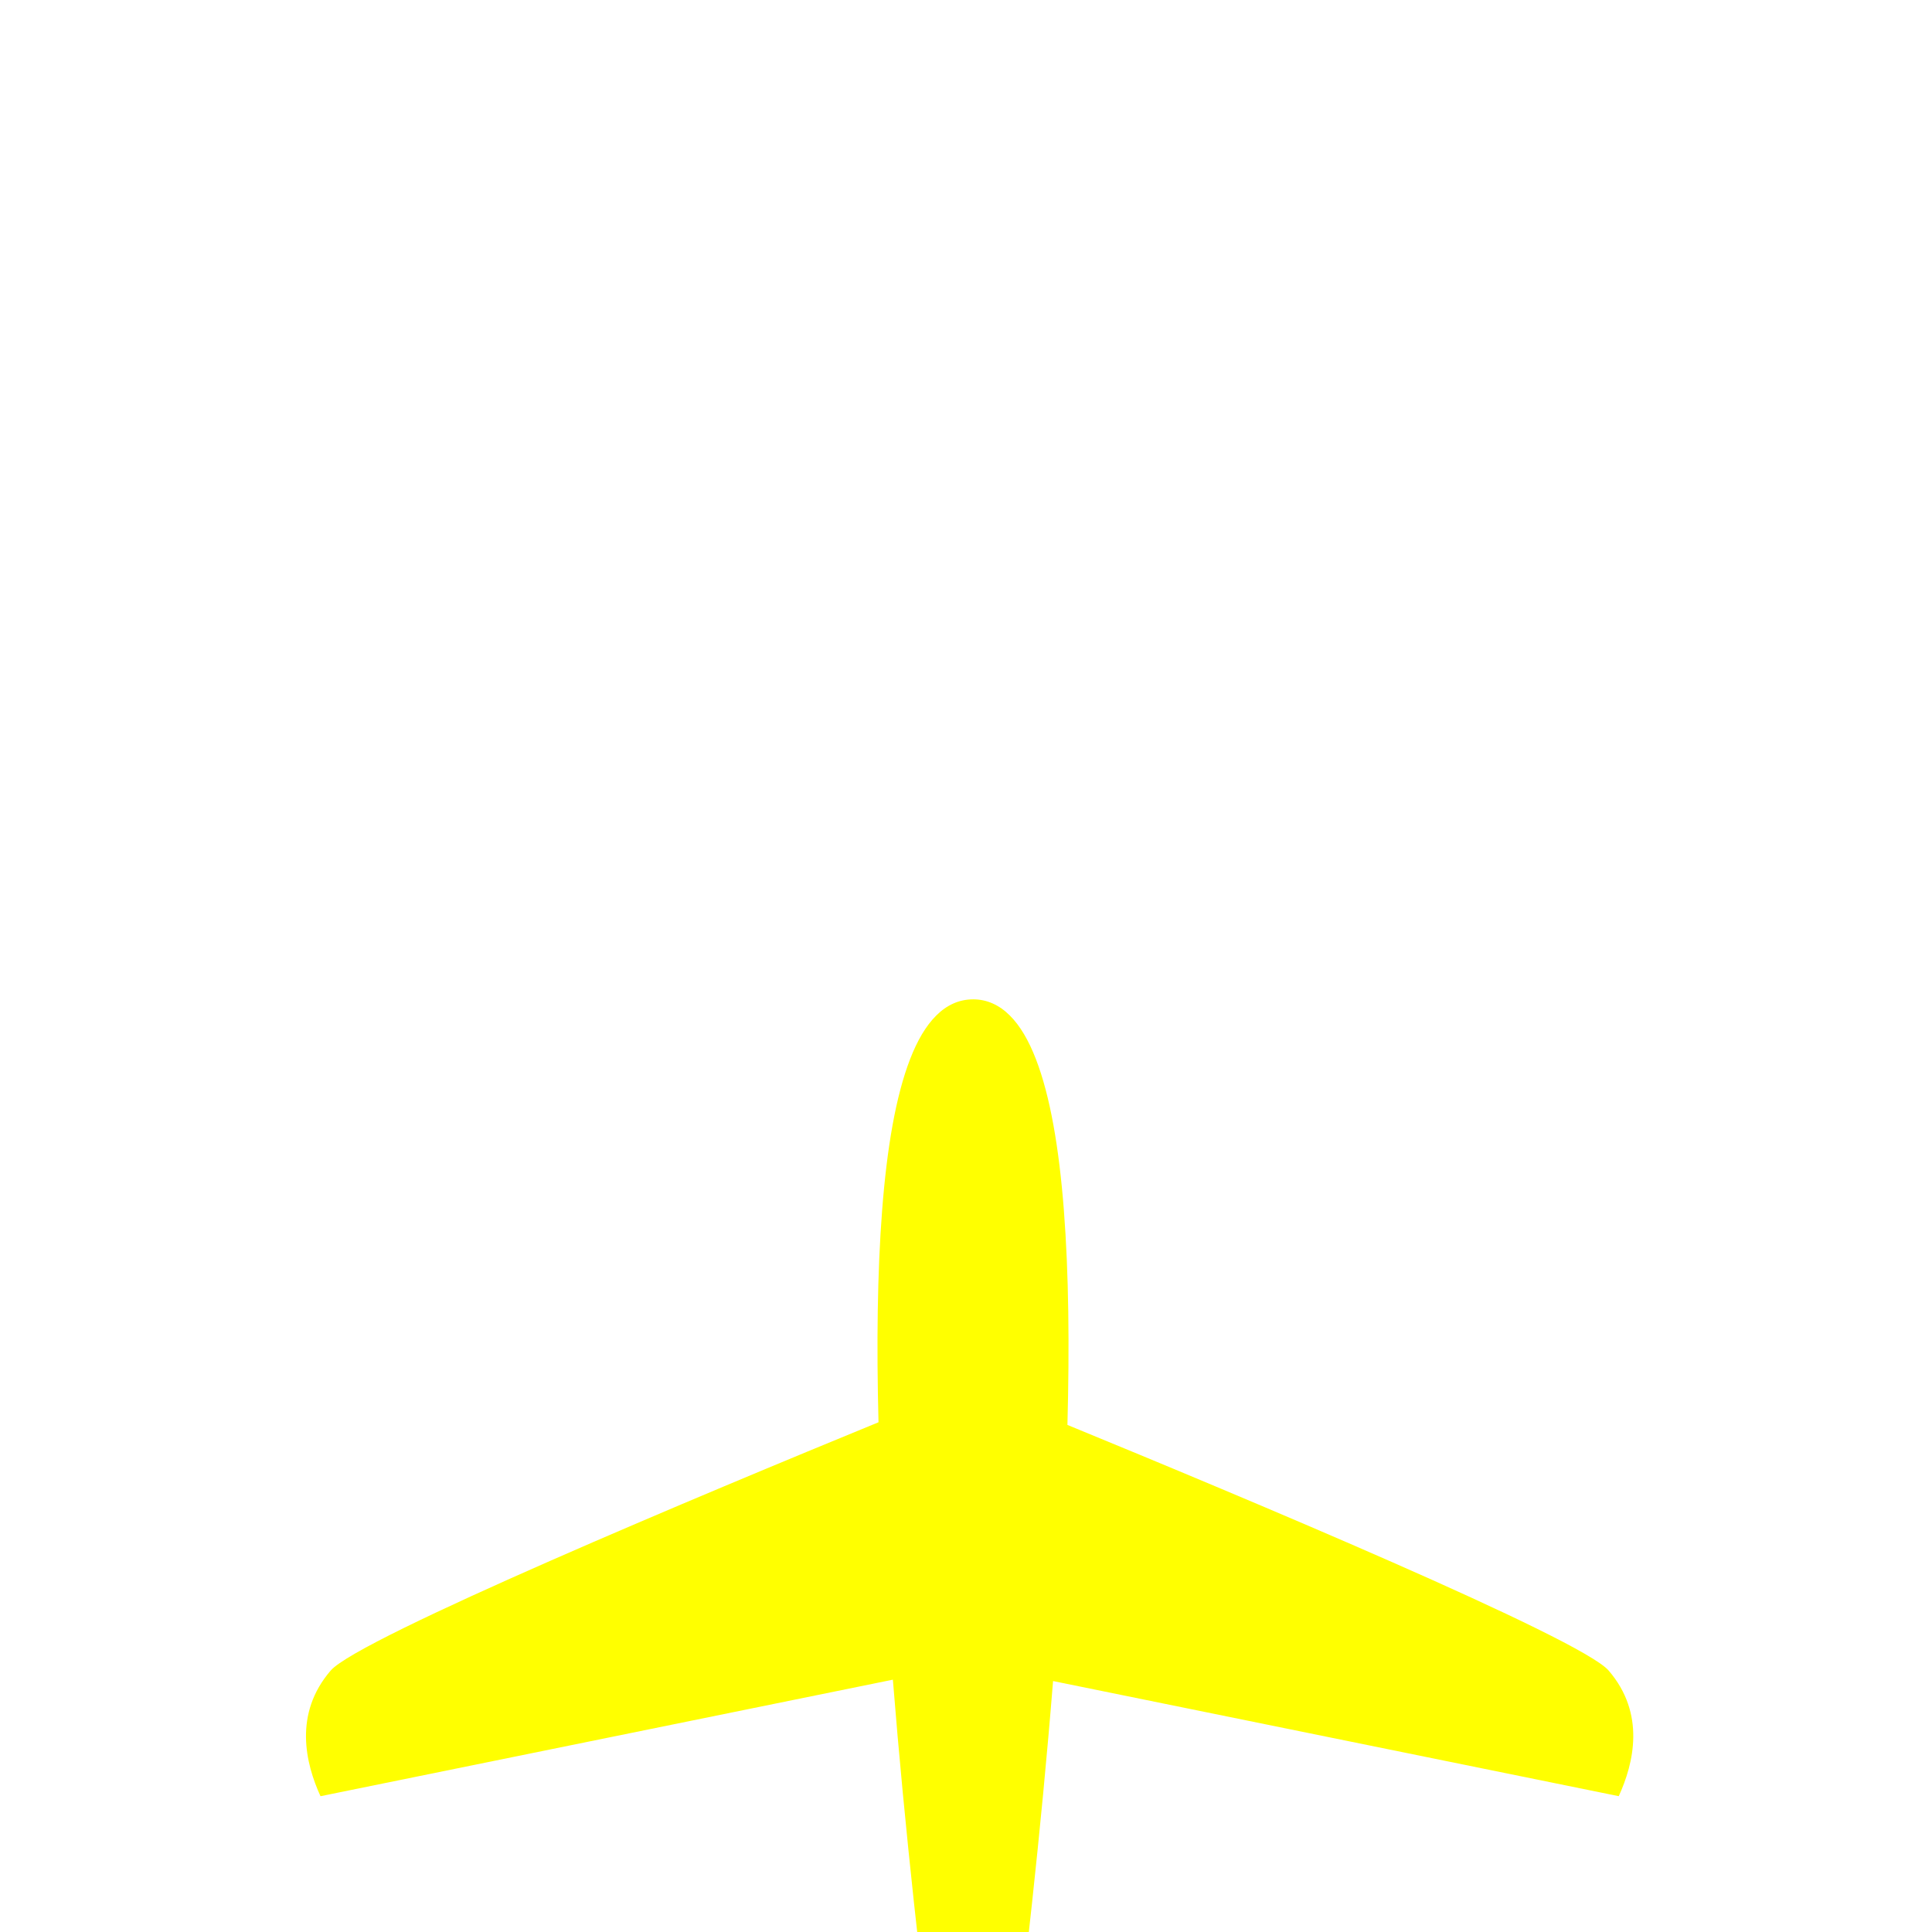 <?xml version="1.0" encoding="iso-8859-1"?>
<!DOCTYPE svg PUBLIC "-//W3C//DTD SVG 1.1//EN" "http://www.w3.org/Graphics/SVG/1.1/DTD/svg11.dtd">
<svg version="1.1" id="Capa_1" xmlns="http://www.w3.org/2000/svg" xmlns:xlink="http://www.w3.org/1999/xlink" 
	width="64px" height="64px" viewBox="32 64 64 80" transform="translate(64, 128)" 
	style="enable-background:new 0 0 64 64; fill: yellow; border: 1px solid #cccccc;" xml:space="preserve">
<rect x="32" y="64" width="64" height="80" fill="#333333" stroke="none"/>
<path d="m0.291,-22.619c-0.575,0 -1.087,0.235 -1.519,0.666c-0.432,0.427 -0.789,1.04 -1.086,
1.808c-0.594,1.531 -0.96,3.682 -1.159,6.262c-0.199,2.572 -0.233,5.568 -0.15,8.776c-7.108,
2.916 -21.526,8.935 -22.684,10.281c-1.542,1.788 -1.044,3.842 -0.422,5.203l23.701,-4.825c0.501,
6.289 1.213,12.513 1.834,17.392c-2.318,0.679 -6.644,2.018 -7.537,2.848c-1.231,1.142 -1.231,4.84 -1.231,4.84l9.701,
-0.79c0.228,1.595 0.371,2.522 0.371,2.522l0.014,0.084l0.076,0l0.179,0l0.076,0l0.014,-0.084c0,0 0.143,-0.927 0.371,-2.522l9.704,0.79c0,0 0,-3.697 -1.23,-4.84c-0.894,-0.83 -5.223,-2.173 -7.54,-2.852c0.62,-4.865 1.33,-11.066 1.831,-17.331l23.424,4.767c0.621,-1.361 1.122,-3.415 -0.42,-5.203c-1.144,-1.33 -15.212,-7.216 -22.409,-10.17c0.086,-3.249 0.055,-6.285 -0.147,-8.887l0,-0.005c-0.2,-2.576 -0.566,-4.725 -1.159,-6.257c-0.297,
-0.768 -0.651,-1.38 -1.083,-1.808c-0.432,-0.431 -0.944,-0.666 -1.519,-0.666l0,0z"/>
</svg>
